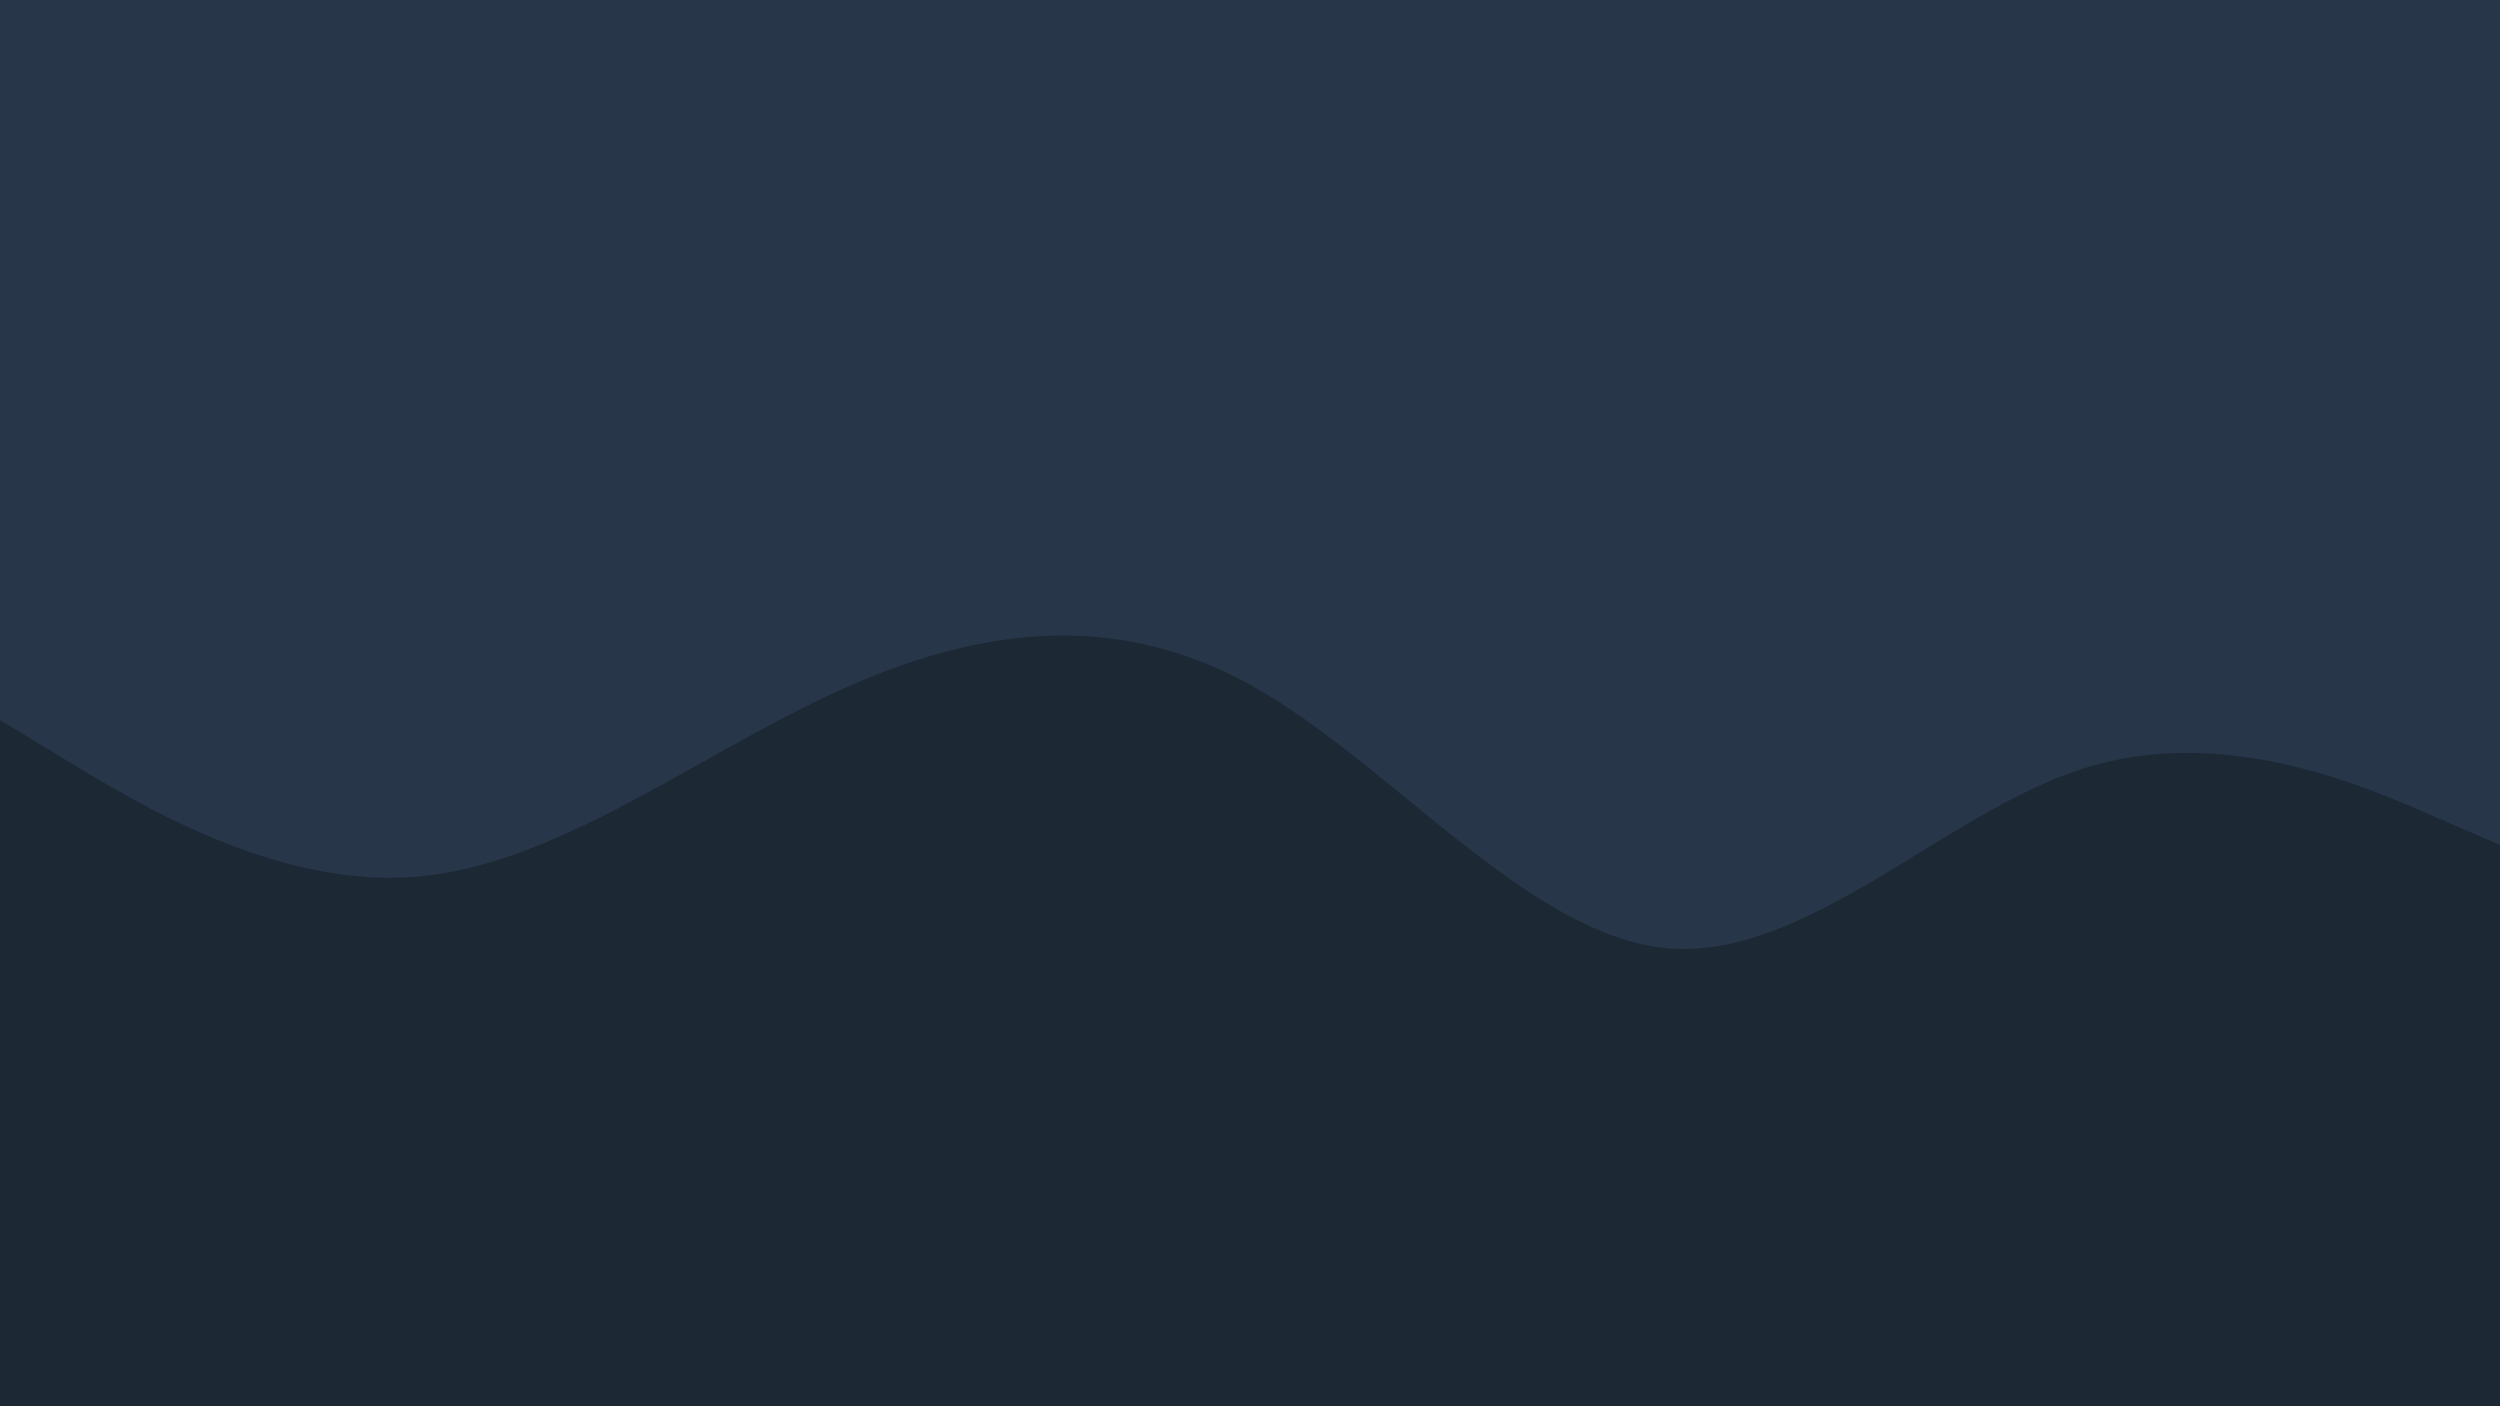 <svg id="visual" viewBox="0 0 1920 1080" width="1920" height="1080" xmlns="http://www.w3.org/2000/svg" xmlns:xlink="http://www.w3.org/1999/xlink" version="1.1"><rect x="0" y="0" width="1920" height="1080" fill="#28364a"></rect><path d="M0 553L53.3 585.3C106.7 617.7 213.3 682.3 320 673.3C426.7 664.3 533.3 581.7 640 532.3C746.7 483 853.3 467 960 525.8C1066.7 584.7 1173.3 718.3 1280 728.2C1386.7 738 1493.3 624 1600 590.2C1706.7 556.3 1813.3 602.7 1866.7 625.8L1920 649L1920 1081L1866.7 1081C1813.3 1081 1706.7 1081 1600 1081C1493.3 1081 1386.7 1081 1280 1081C1173.3 1081 1066.7 1081 960 1081C853.3 1081 746.7 1081 640 1081C533.3 1081 426.7 1081 320 1081C213.3 1081 106.7 1081 53.3 1081L0 1081Z" fill="#1d2835" stroke-linecap="round" stroke-linejoin="miter"></path></svg>
